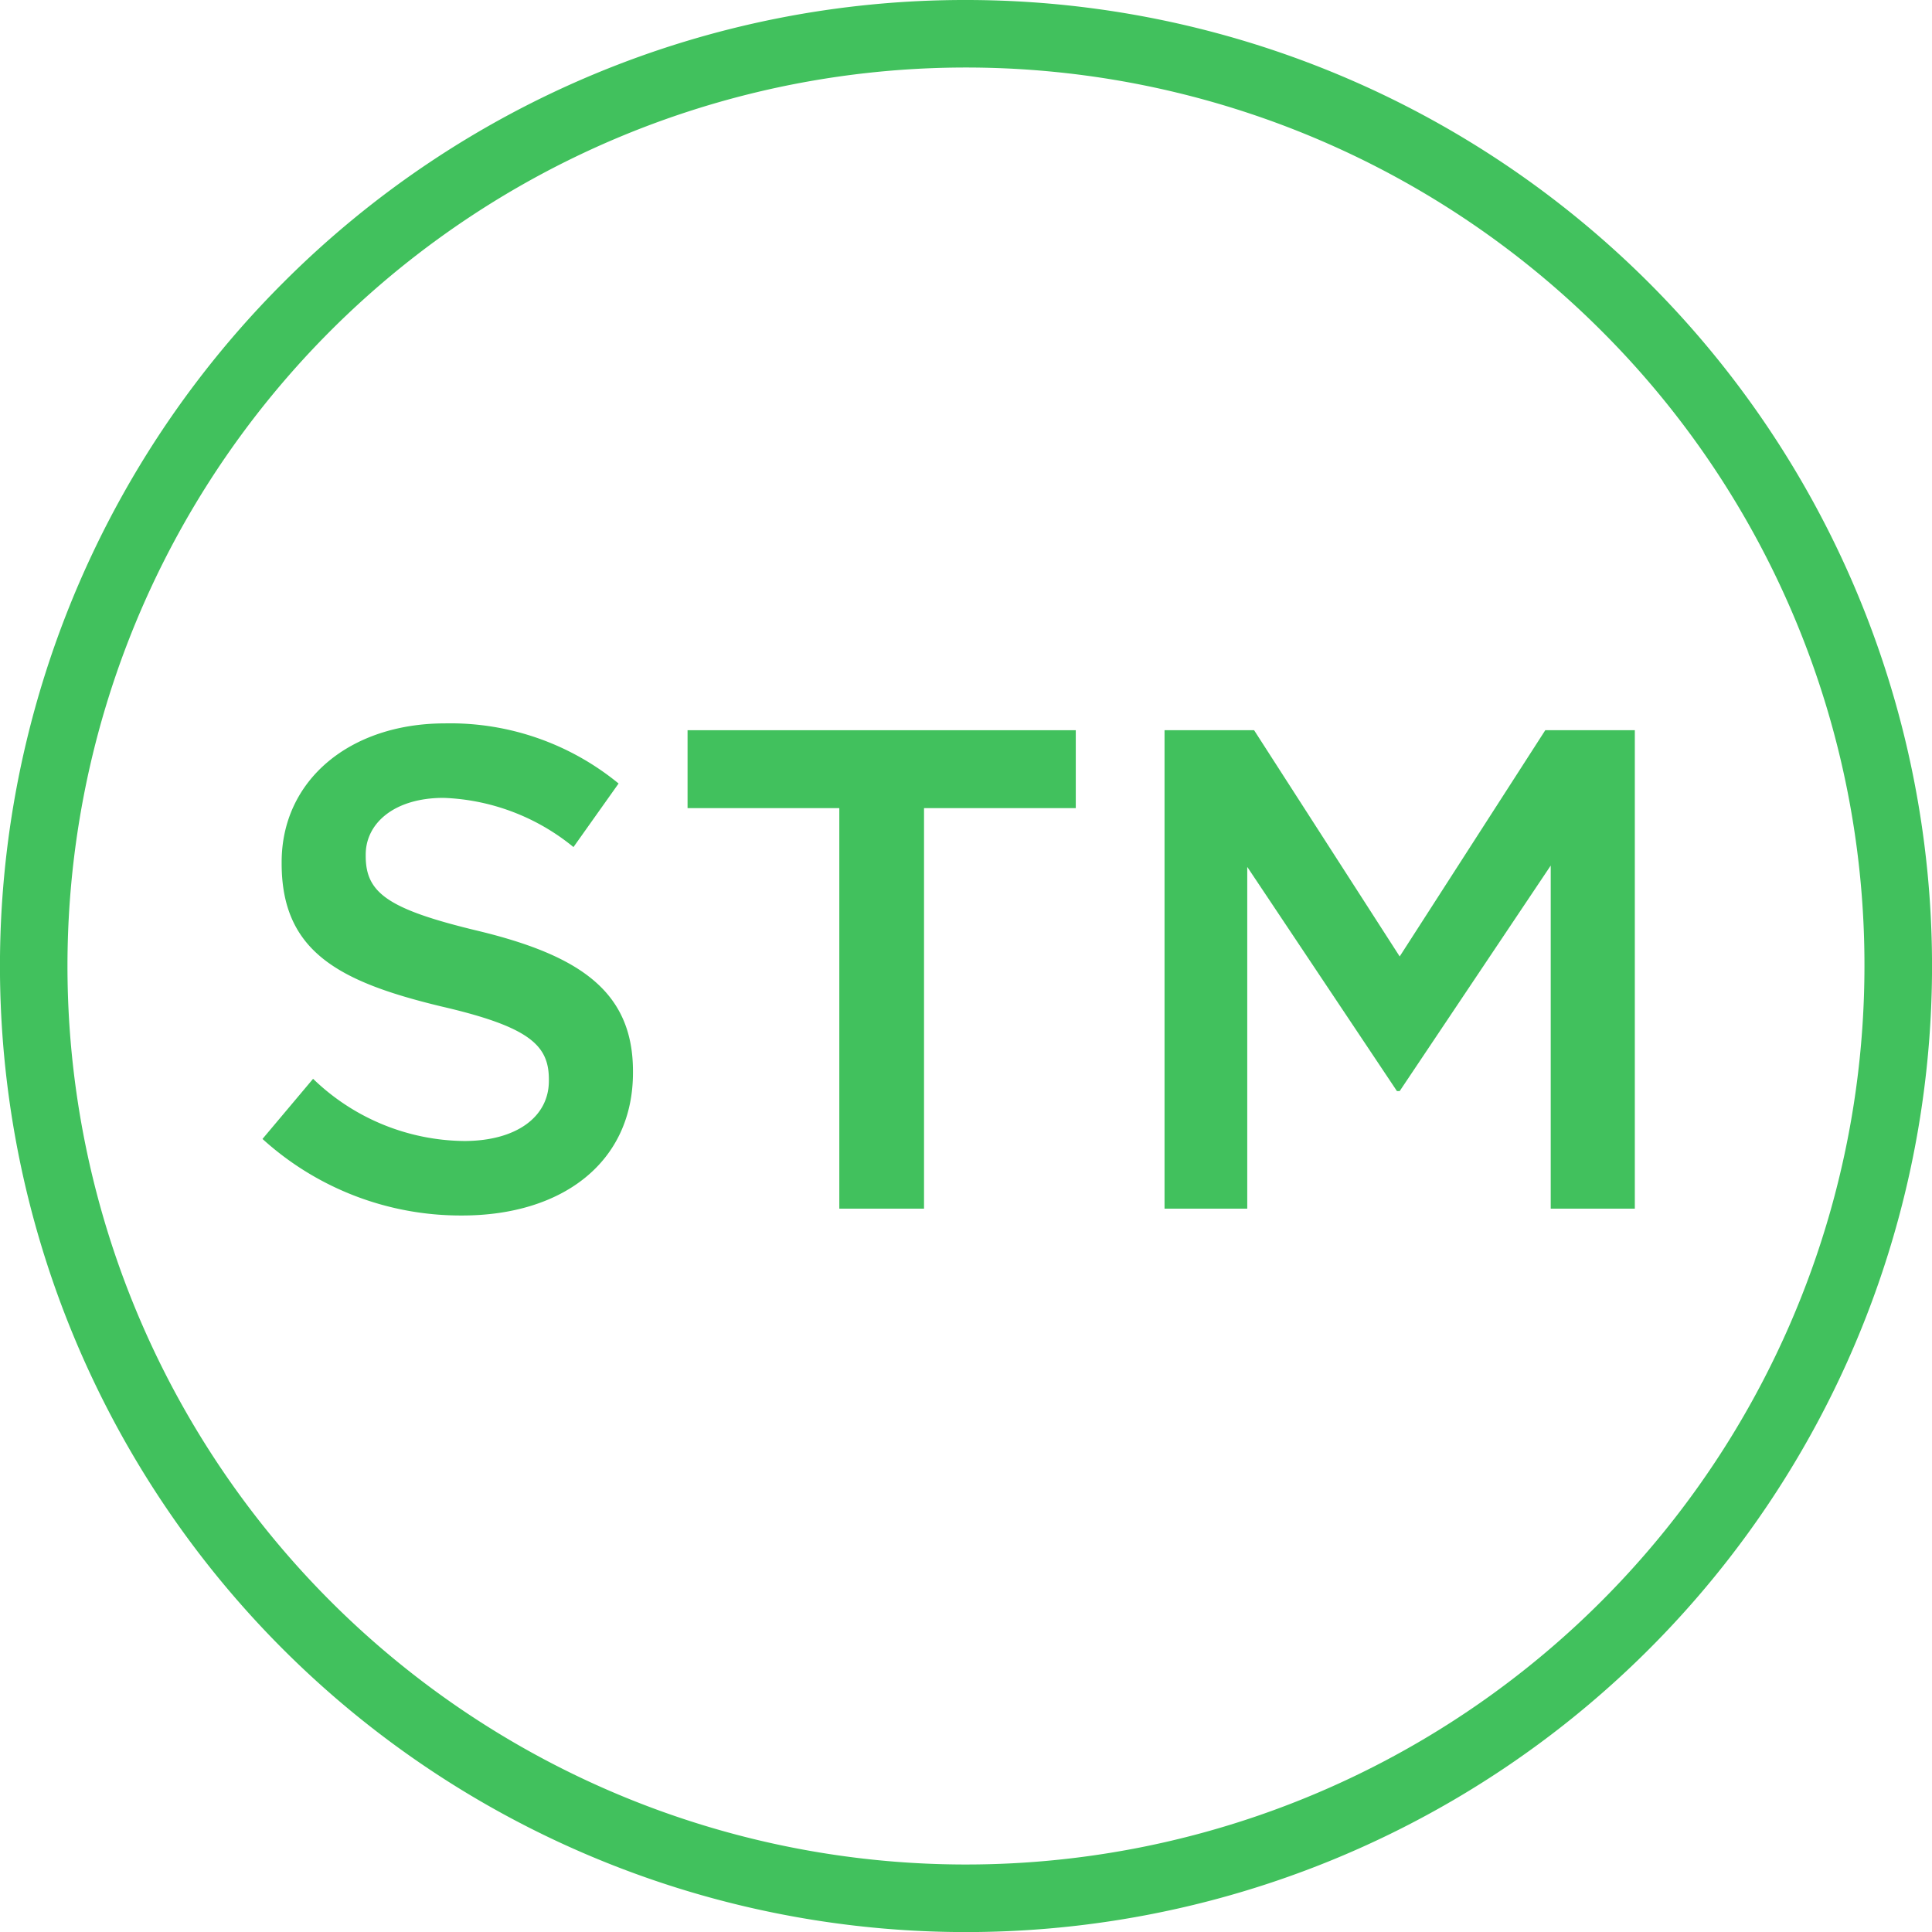 <svg xmlns="http://www.w3.org/2000/svg" viewBox="0 0 54.26 54.26"><title>stm-circle</title><path d="M27.13,0A27.131,27.131,0,1,1,7.946,7.946,27.046,27.046,0,0,1,27.13,0ZM44.973,9.288a25.234,25.234,0,1,0,7.39,17.843A25.155,25.155,0,0,0,44.973,9.288Z" style="fill:#41c15d"/><path d="M7.372,31.987l1.421-1.689a6.188,6.188,0,0,0,4.242,1.747c1.459,0,2.38-.672,2.38-1.689V30.317c0-.96-.537-1.478-3.032-2.054-2.86-.691-4.473-1.536-4.473-4.012V24.213c0-2.304,1.919-3.897,4.587-3.897a7.447,7.447,0,0,1,4.876,1.689l-1.267,1.785a6.104,6.104,0,0,0-3.647-1.382c-1.382,0-2.188.71-2.188,1.593v.039c0,1.037.614,1.497,3.187,2.111,2.841.691,4.319,1.708,4.319,3.935v.039c0,2.515-1.978,4.012-4.799,4.012A8.277,8.277,0,0,1,7.372,31.987Z" style="fill:#41c15d"/><path d="M23.572,22.696H19.31V20.508H30.213v2.188H25.951V33.945H23.572Z" style="fill:#41c15d"/><path d="M32.706,20.508H35.221l4.089,6.354,4.089-6.354h2.515V33.945H43.552V24.309l-4.242,6.334h-.077l-4.204-6.296V33.945H32.706Z" style="fill:#41c15d"/></svg>